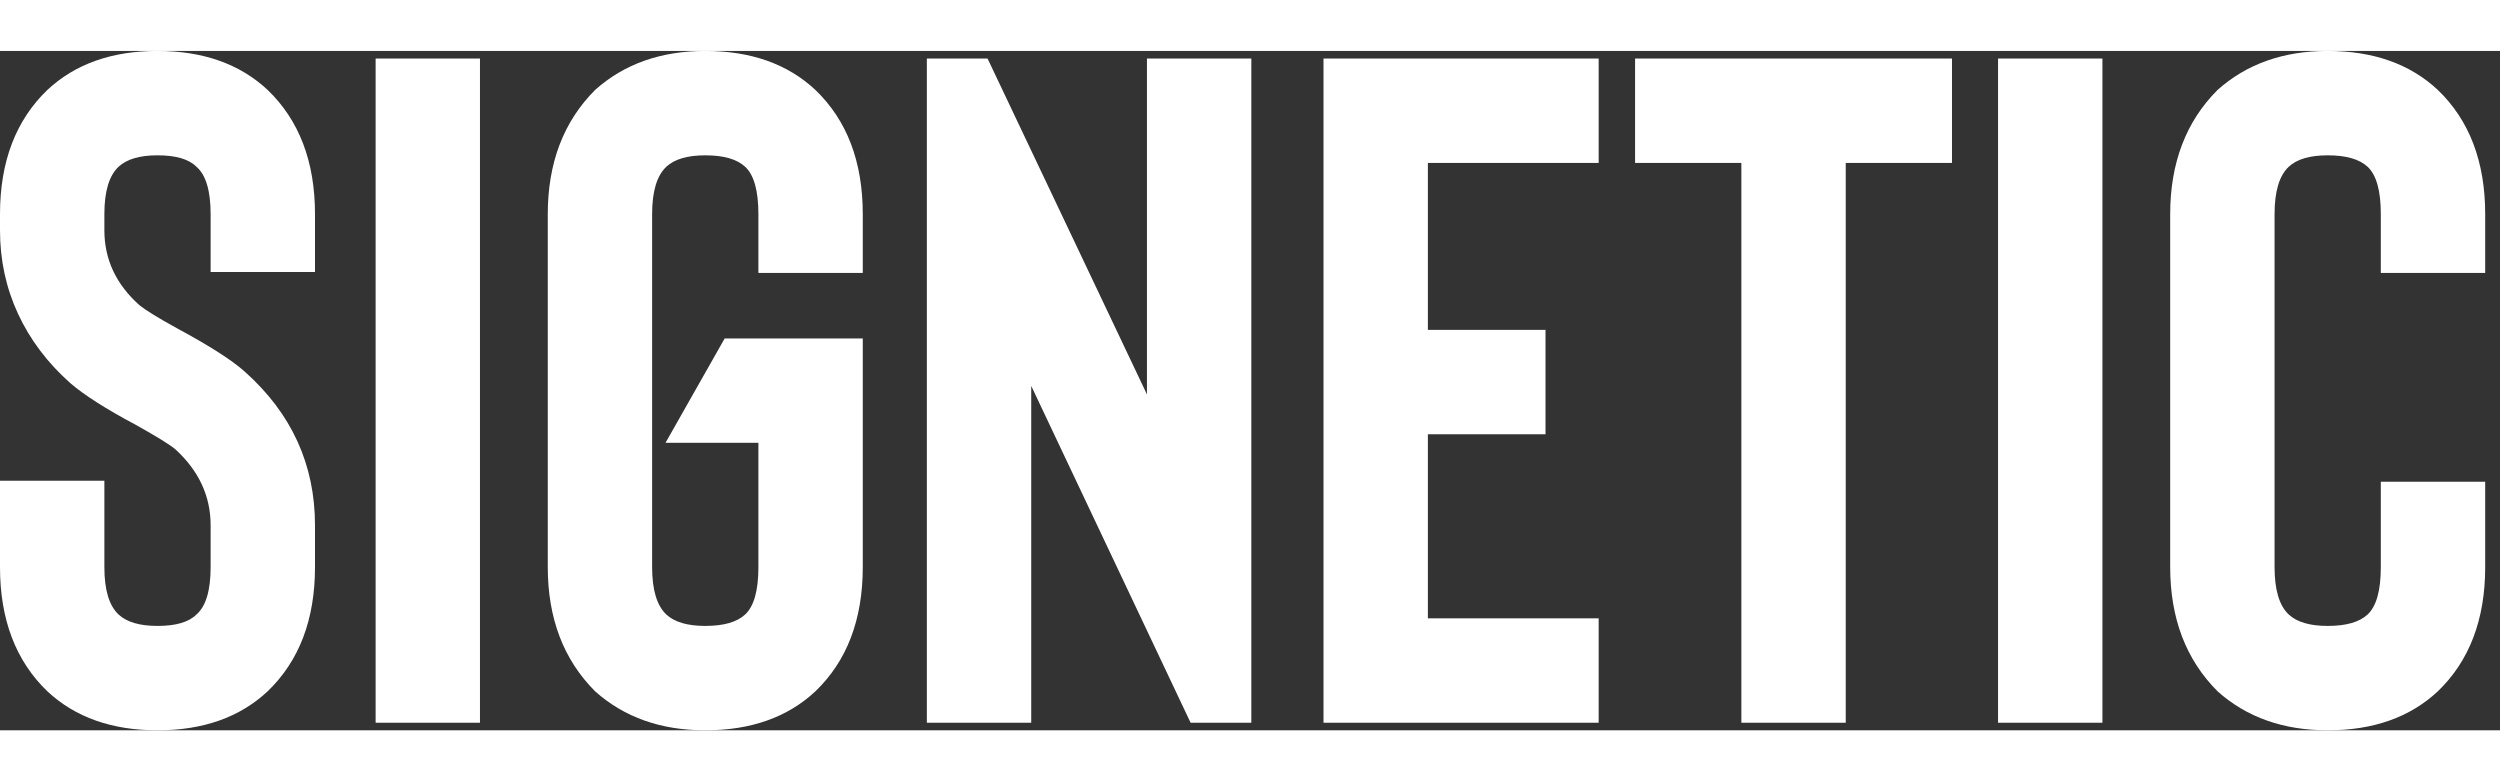 <svg width="80" height="25" viewBox="0 0 92 25" fill="none" xmlns="http://www.w3.org/2000/svg">
<rect x="0" y="0" width="92" height="25" fill="#333333" stroke="none"/>
<path fill-rule="evenodd" clip-rule="evenodd" d="M5.796 25C7.472 25 8.822 24.523 9.846 23.568C11.01 22.451 11.592 20.926 11.592 18.994V17.458C11.592 15.223 10.731 13.338 9.008 11.802C8.543 11.383 7.705 10.847 6.494 10.195C5.819 9.823 5.365 9.544 5.133 9.358C4.271 8.589 3.841 7.67 3.841 6.599V6.006C3.841 5.168 4.015 4.586 4.365 4.26C4.667 3.98 5.144 3.841 5.796 3.841C6.471 3.841 6.948 3.98 7.228 4.26C7.577 4.562 7.751 5.144 7.751 6.006V8.135H11.592V6.006C11.592 4.074 11.01 2.549 9.846 1.432C8.822 0.477 7.472 0 5.796 0C4.12 0 2.77 0.477 1.746 1.432C0.582 2.549 0 4.074 0 6.006V6.599C0 7.693 0.221 8.717 0.663 9.672C1.106 10.626 1.746 11.476 2.584 12.221C3.096 12.663 3.899 13.175 4.993 13.757C5.784 14.199 6.273 14.502 6.46 14.665C7.321 15.456 7.751 16.387 7.751 17.458V18.994C7.751 19.856 7.577 20.438 7.228 20.74C6.948 21.02 6.471 21.159 5.796 21.159C5.144 21.159 4.667 21.02 4.365 20.74C4.015 20.414 3.841 19.832 3.841 18.994V15.817H0V18.994C0 20.926 0.582 22.451 1.746 23.568C2.77 24.523 4.12 25 5.796 25ZM17.663 0.279H13.823V24.721H17.663V0.279ZM43.814 24.721H46.049V0.279H42.208V12.64L36.342 0.279H34.108V24.721H37.949V12.325L43.814 24.721ZM52.546 4.12V10.265H56.875V14.106H52.546V20.88H58.831V24.721H48.705V0.279H58.831V4.12H52.546ZM67.923 4.12H71.833V0.279H60.171V4.12H64.082V24.721H67.923V4.12ZM77.369 0.279H73.528V24.721H77.369V0.279ZM89.709 23.568C88.685 24.523 87.335 25 85.659 25C84.03 25 82.68 24.523 81.609 23.568C80.445 22.405 79.863 20.88 79.863 18.994V6.006C79.863 4.12 80.445 2.595 81.609 1.432C82.68 0.477 84.03 0 85.659 0C87.335 0 88.685 0.477 89.709 1.432C90.873 2.549 91.455 4.074 91.455 6.006V8.17H87.614V6.006C87.614 5.144 87.451 4.562 87.126 4.26C86.823 3.98 86.334 3.841 85.659 3.841C85.007 3.841 84.53 3.98 84.227 4.26C83.878 4.586 83.704 5.168 83.704 6.006V18.994C83.704 19.832 83.878 20.414 84.227 20.74C84.53 21.02 85.007 21.159 85.659 21.159C86.334 21.159 86.823 21.02 87.126 20.74C87.451 20.438 87.614 19.856 87.614 18.994V15.852H91.455V18.994C91.455 20.926 90.873 22.451 89.709 23.568ZM30.004 23.568C28.98 24.523 27.63 25 25.954 25C24.324 25 22.974 24.523 21.903 23.568C20.739 22.405 20.158 20.88 20.158 18.994V6.006C20.158 4.12 20.739 2.595 21.903 1.432C22.974 0.477 24.324 0 25.954 0C27.63 0 28.98 0.477 30.004 1.432C31.168 2.549 31.75 4.074 31.75 6.006V8.17H27.909V6.006C27.909 5.144 27.746 4.562 27.42 4.26C27.117 3.98 26.629 3.841 25.954 3.841C25.302 3.841 24.825 3.98 24.522 4.26C24.173 4.586 23.998 5.168 23.998 6.006V18.994C23.998 19.832 24.173 20.414 24.522 20.74C24.825 21.02 25.302 21.159 25.954 21.159C26.629 21.159 27.117 21.02 27.42 20.74C27.746 20.438 27.909 19.856 27.909 18.994V14.42H24.491L26.668 10.58H31.75V18.994C31.75 20.926 31.168 22.451 30.004 23.568Z" fill="#ffffff"/>
</svg>
